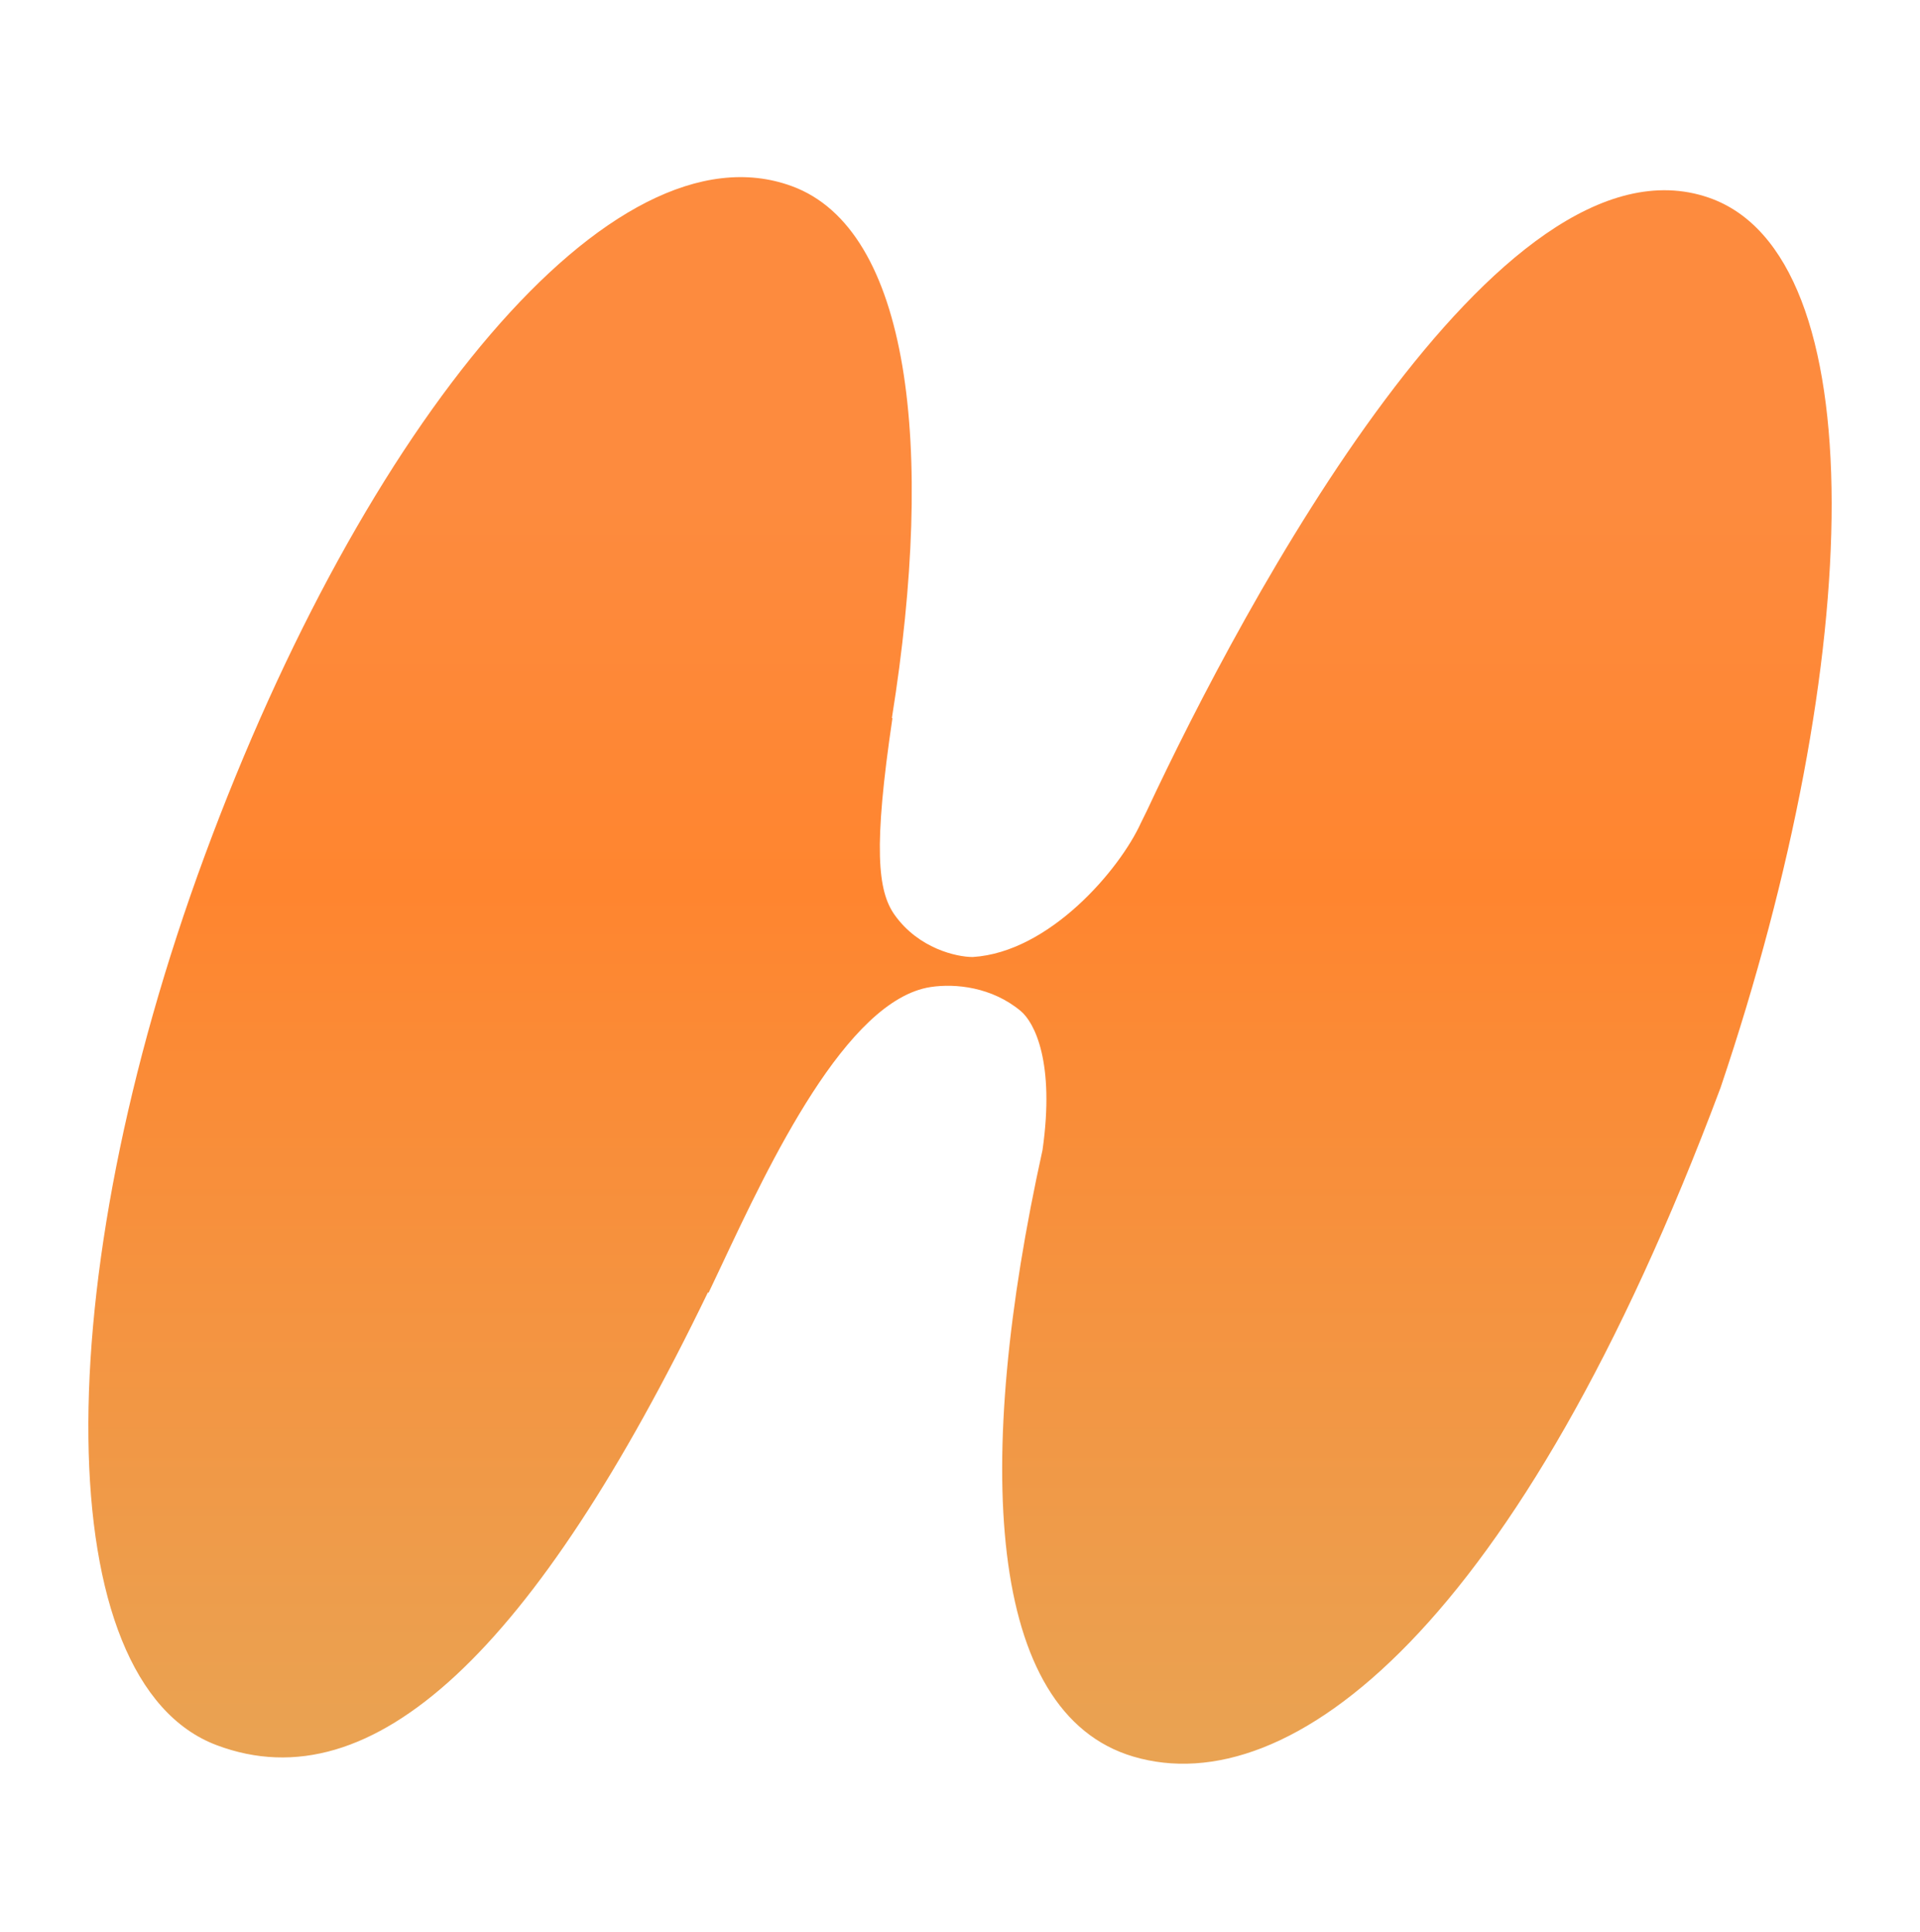<svg width="160" height="161" viewBox="0 0 160 161" fill="none" xmlns="http://www.w3.org/2000/svg">
<path fill-rule="evenodd" clip-rule="evenodd" d="M58.991 107.719C44.565 137.538 31.108 150.367 18.057 145.453C4.102 140.198 3.834 107.157 17.075 71.277C30.317 35.398 50.99 9.98 66.008 15.522C75.776 19.127 77.968 37.079 74.324 59.843L74.369 59.858C72.769 70.659 73.132 74.264 74.56 76.264C76.56 79.064 79.727 79.764 81.06 79.764C87.46 79.364 93.322 72.46 95.087 68.562L95.564 67.594C103.581 50.446 124.867 10.413 142.399 16.474C156.285 21.275 155.49 54.764 143.381 90.65C126.49 135.764 107.49 150.264 94.448 146.405C82.171 142.773 81.141 121.855 86.877 95.848C87.924 88.494 86.193 85.208 85.06 84.264C82.66 82.264 79.623 81.952 77.56 82.264C70.537 83.329 64.124 96.965 60.129 105.462C59.746 106.276 59.386 107.043 59.048 107.747L58.991 107.719Z" fill="url(#paint0_linear_943_9479)"/>
<defs>
<linearGradient id="paint0_linear_943_9479" x1="80" y1="14.762" x2="80" y2="147" gradientUnits="userSpaceOnUse">
<stop offset="0.205" stop-color="#FD8B3E"/>
<stop offset="0.45" stop-color="#FF852F"/>
<stop offset="1" stop-color="#E9A353"/>
</linearGradient>
</defs>
</svg>
